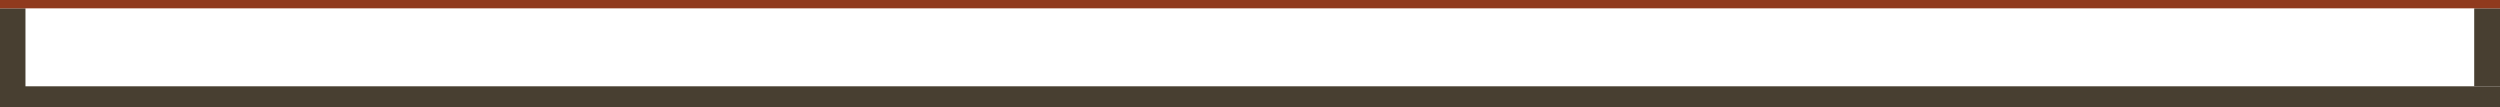 <?xml version="1.0" encoding="utf-8"?>
<!-- Generator: Adobe Illustrator 19.2.0, SVG Export Plug-In . SVG Version: 6.00 Build 0)  -->
<svg version="1.1" id="Foreground" xmlns="http://www.w3.org/2000/svg" xmlns:xlink="http://www.w3.org/1999/xlink" x="0px" y="0px"
	 viewBox="0 0 14684 629.3" style="enable-background:new 0 0 14684 629.3;" xml:space="preserve">
<style type="text/css">
	.st0{fill:#483F31;}
	.st1{fill:#903A1E;}
</style>
<rect x="-9" y="506.9" class="st0" width="14693" height="122.5"/>
<rect x="-4.5" y="49" class="st0" width="154.1" height="498.7"/>
<rect x="14532.5" y="49" class="st0" width="154.1" height="457.8"/>
<rect x="0" class="st1" width="14690.8" height="49"/>
</svg>
